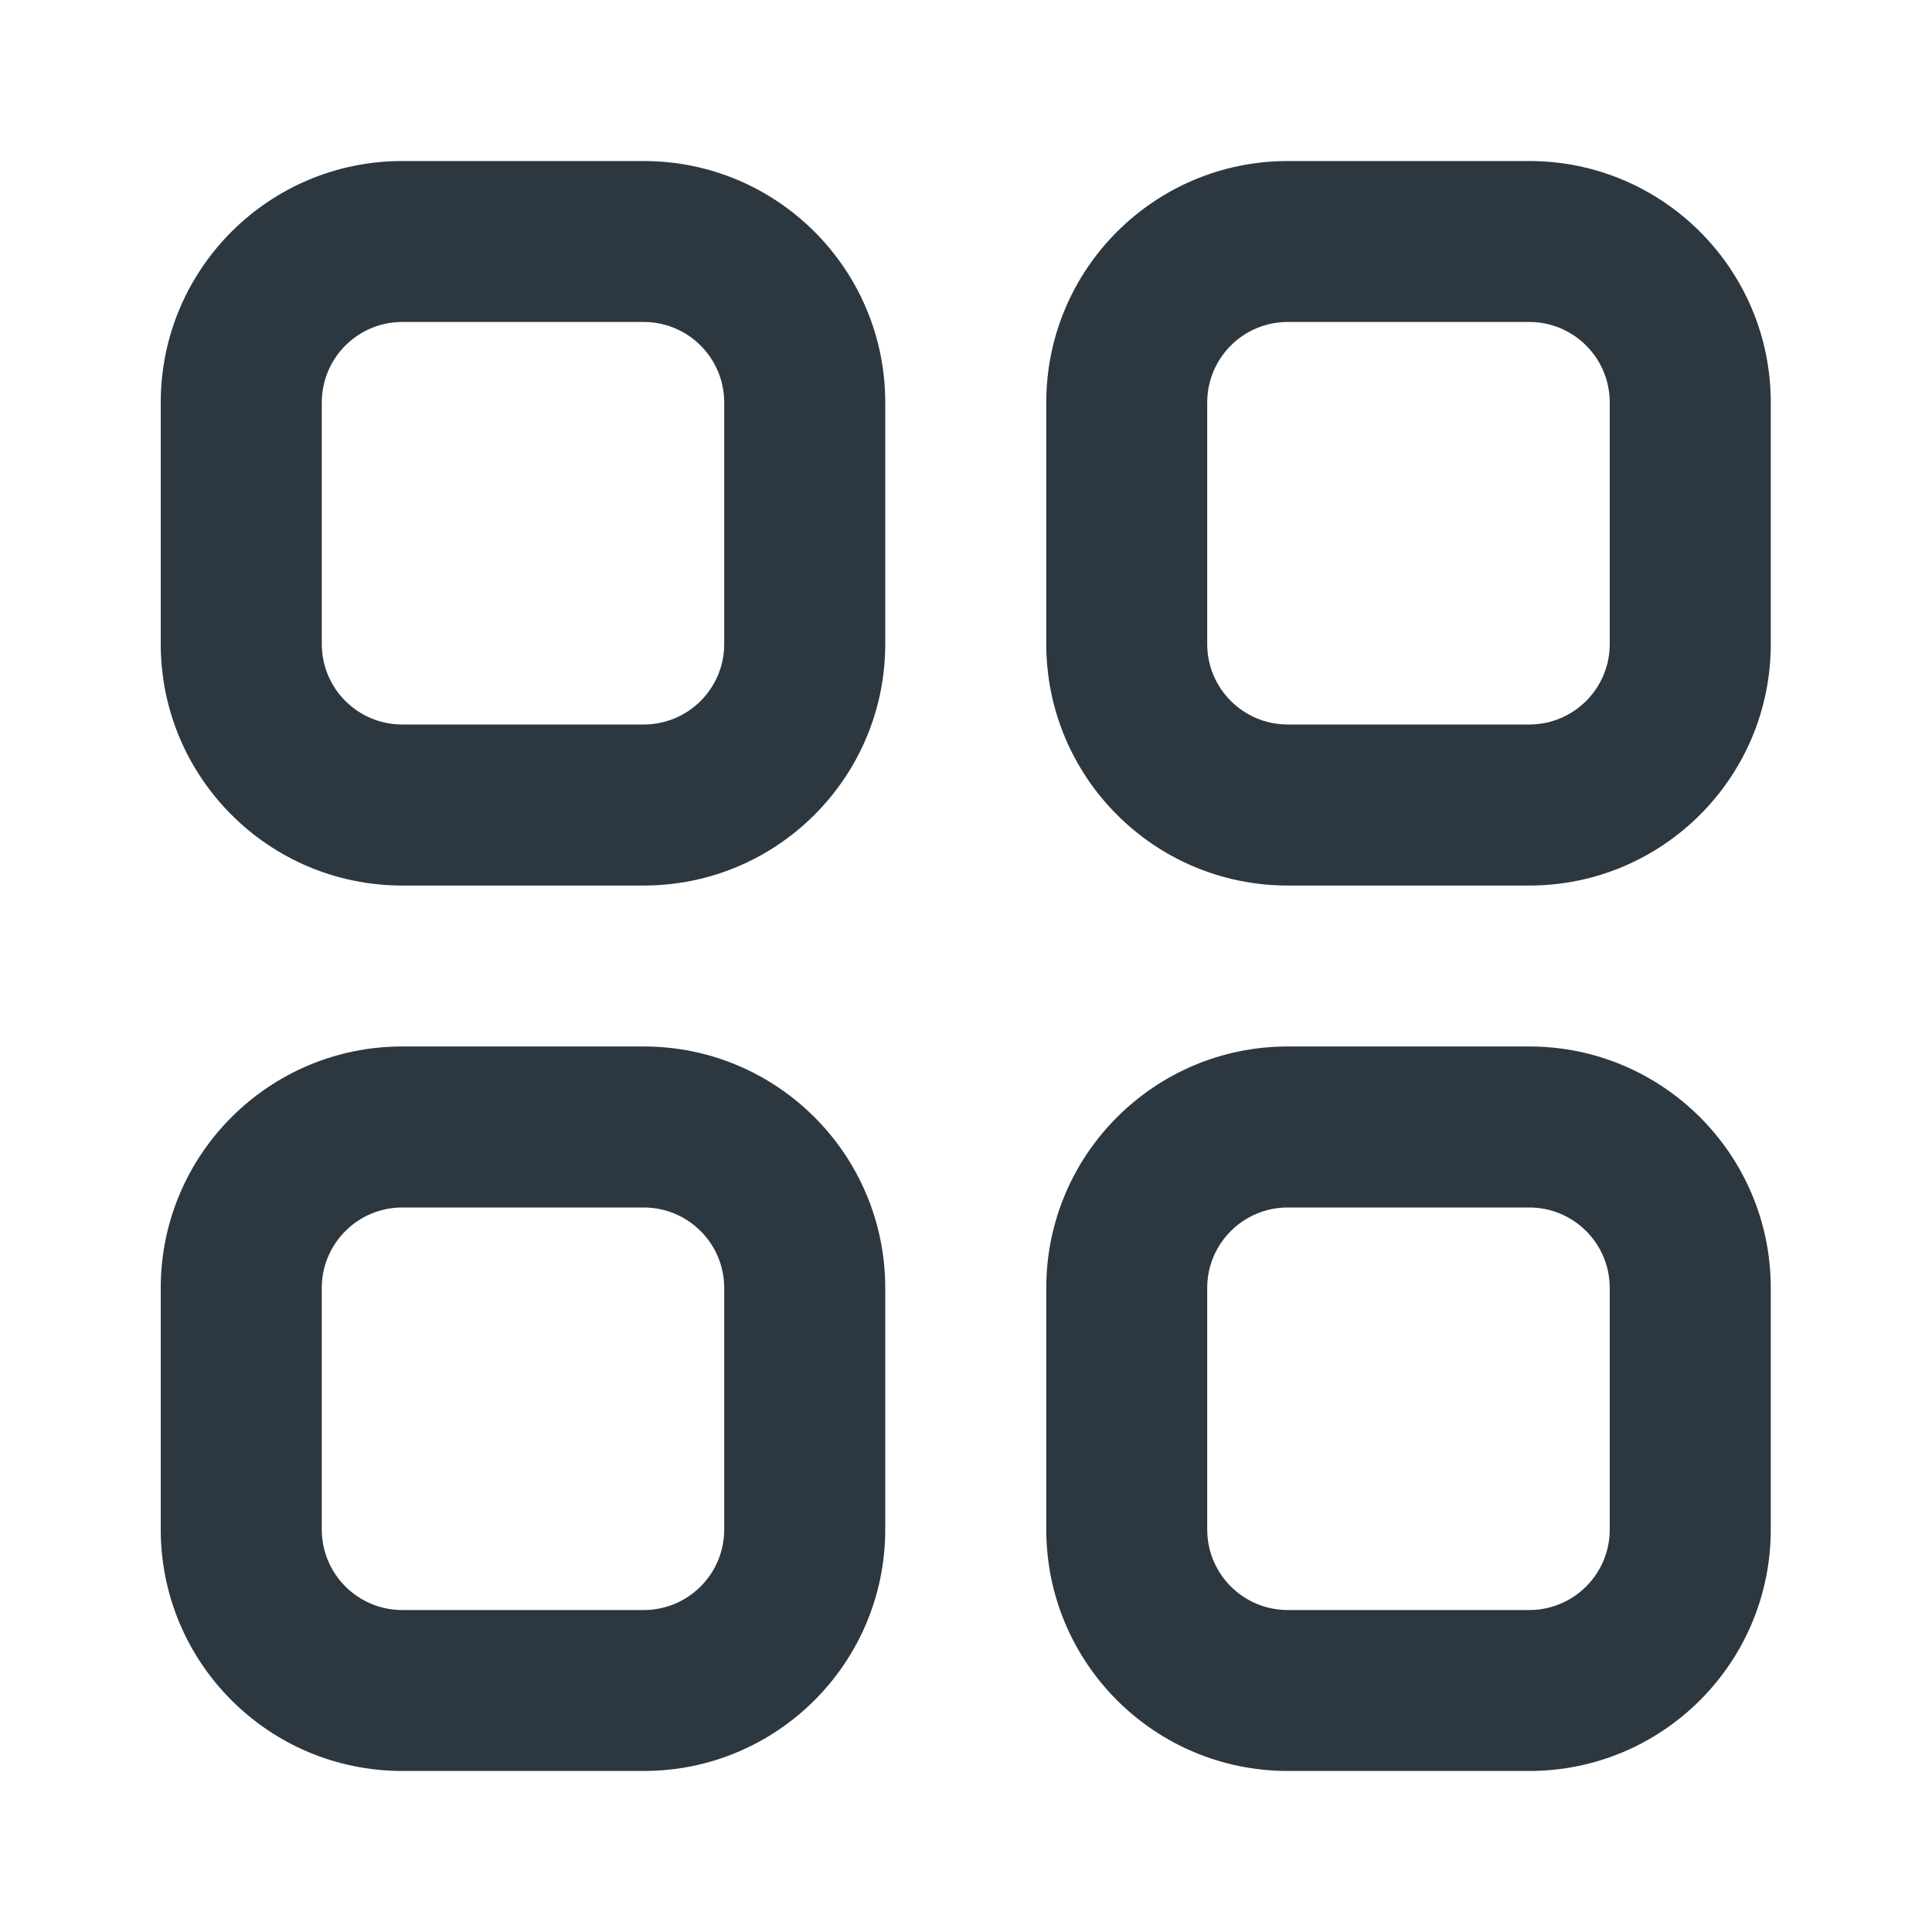 <svg width="20" height="20" viewBox="0 0 20 20" fill="none" xmlns="http://www.w3.org/2000/svg">
<g id="sr-square-block">
<g id="line">
<path fill-rule="evenodd" clip-rule="evenodd" d="M4.164 1.667C2.783 1.667 1.664 2.786 1.664 4.167V6.667C1.664 8.047 2.783 9.167 4.164 9.167H6.664C8.045 9.167 9.164 8.047 9.164 6.667V4.167C9.164 2.786 8.045 1.667 6.664 1.667H4.164ZM3.331 4.167C3.331 3.706 3.704 3.333 4.164 3.333H6.664C7.124 3.333 7.497 3.706 7.497 4.167V6.667C7.497 7.127 7.124 7.5 6.664 7.5H4.164C3.704 7.5 3.331 7.127 3.331 6.667V4.167Z" fill="#2D3740"/>
<path fill-rule="evenodd" clip-rule="evenodd" d="M13.331 1.667C11.95 1.667 10.831 2.786 10.831 4.167V6.667C10.831 8.047 11.95 9.167 13.331 9.167H15.831C17.211 9.167 18.331 8.047 18.331 6.667V4.167C18.331 2.786 17.211 1.667 15.831 1.667H13.331ZM12.497 4.167C12.497 3.706 12.87 3.333 13.331 3.333H15.831C16.291 3.333 16.664 3.706 16.664 4.167V6.667C16.664 7.127 16.291 7.5 15.831 7.5H13.331C12.87 7.5 12.497 7.127 12.497 6.667V4.167Z" fill="#2D3740"/>
<path fill-rule="evenodd" clip-rule="evenodd" d="M1.664 13.333C1.664 11.953 2.783 10.833 4.164 10.833H6.664C8.045 10.833 9.164 11.953 9.164 13.333V15.833C9.164 17.214 8.045 18.333 6.664 18.333H4.164C2.783 18.333 1.664 17.214 1.664 15.833V13.333ZM4.164 12.5C3.704 12.5 3.331 12.873 3.331 13.333V15.833C3.331 16.294 3.704 16.667 4.164 16.667H6.664C7.124 16.667 7.497 16.294 7.497 15.833V13.333C7.497 12.873 7.124 12.5 6.664 12.5H4.164Z" fill="#2D3740"/>
<path fill-rule="evenodd" clip-rule="evenodd" d="M13.331 10.833C11.95 10.833 10.831 11.953 10.831 13.333V15.833C10.831 17.214 11.95 18.333 13.331 18.333H15.831C17.211 18.333 18.331 17.214 18.331 15.833V13.333C18.331 11.953 17.211 10.833 15.831 10.833H13.331ZM12.497 13.333C12.497 12.873 12.87 12.5 13.331 12.5H15.831C16.291 12.5 16.664 12.873 16.664 13.333V15.833C16.664 16.294 16.291 16.667 15.831 16.667H13.331C12.87 16.667 12.497 16.294 12.497 15.833V13.333Z" fill="#2D3740"/>
</g>
</g>
</svg>
